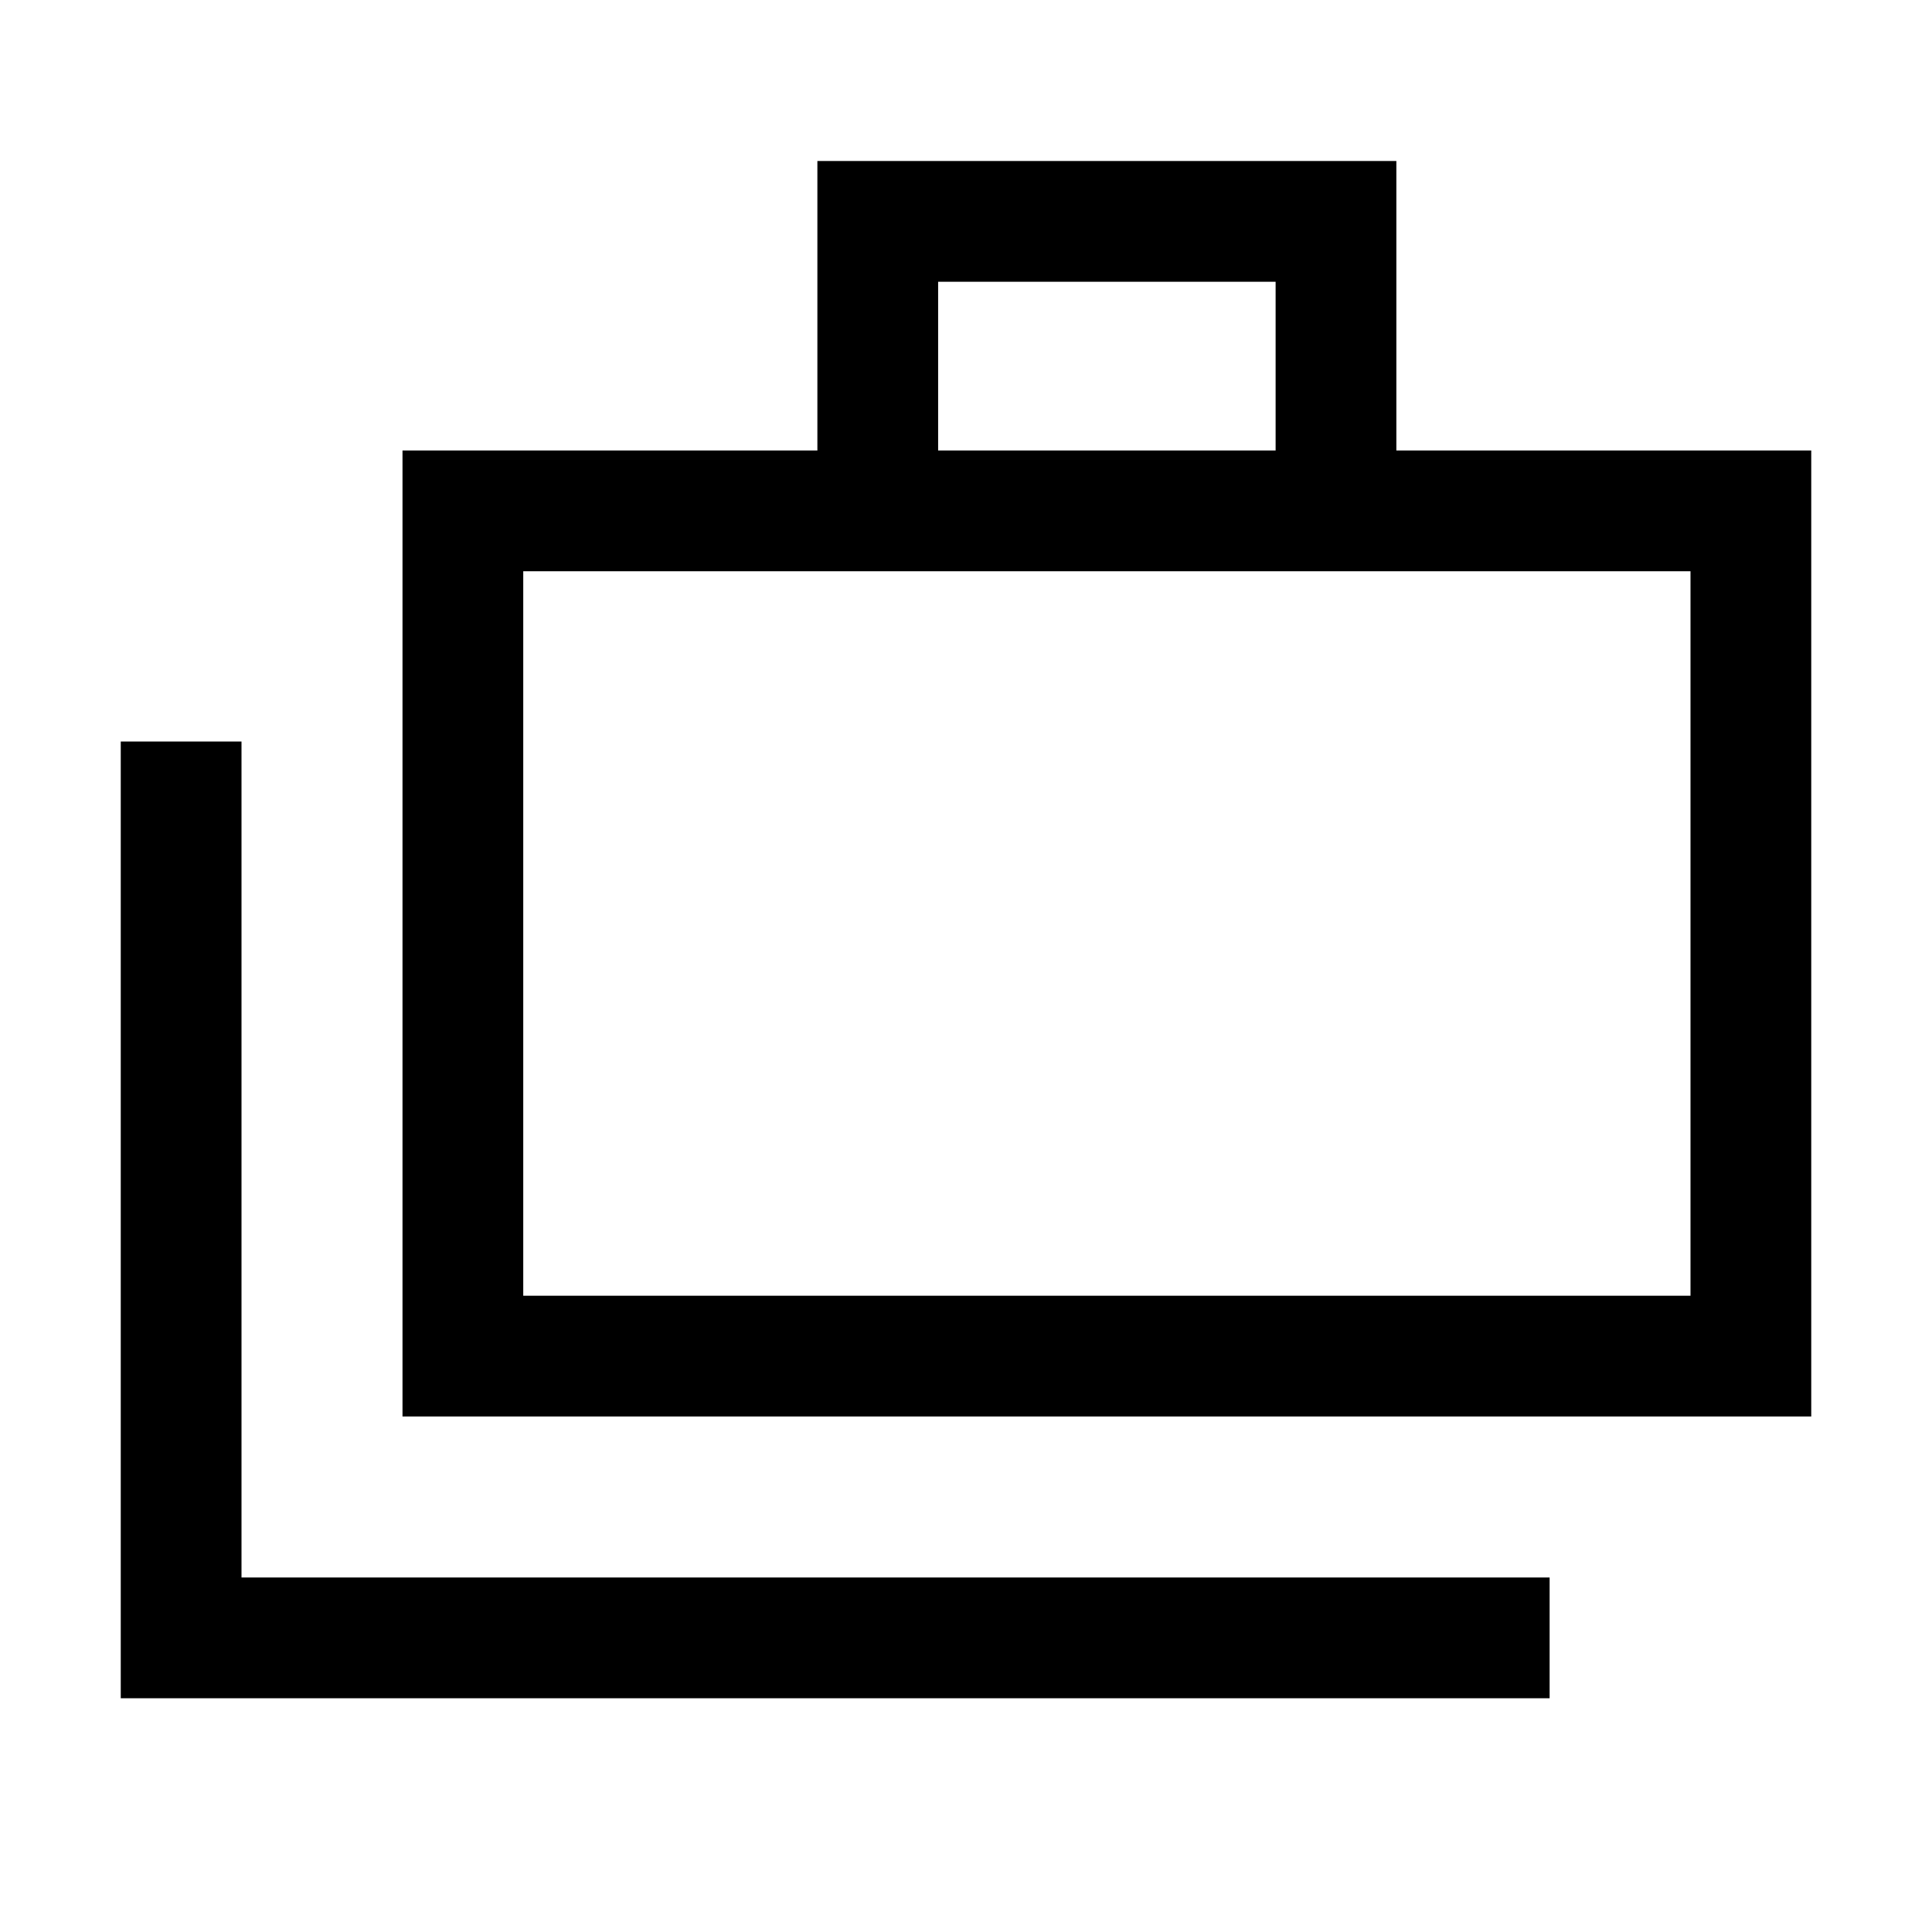 <svg xmlns="http://www.w3.org/2000/svg" height="24" viewBox="0 -960 960 960" width="24"><path d="M60.002-116.156v-475.382H120v415.383h649.998v59.999H60.001ZM200-256.155v-479.997h206.154v-143.845h287.69v143.845h206.155v479.997H200Zm266.153-479.997h167.693v-83.847H466.153v83.847ZM259.999-316.154H840v-360H259.999v360Zm0-360v360-360Z"/></svg>
